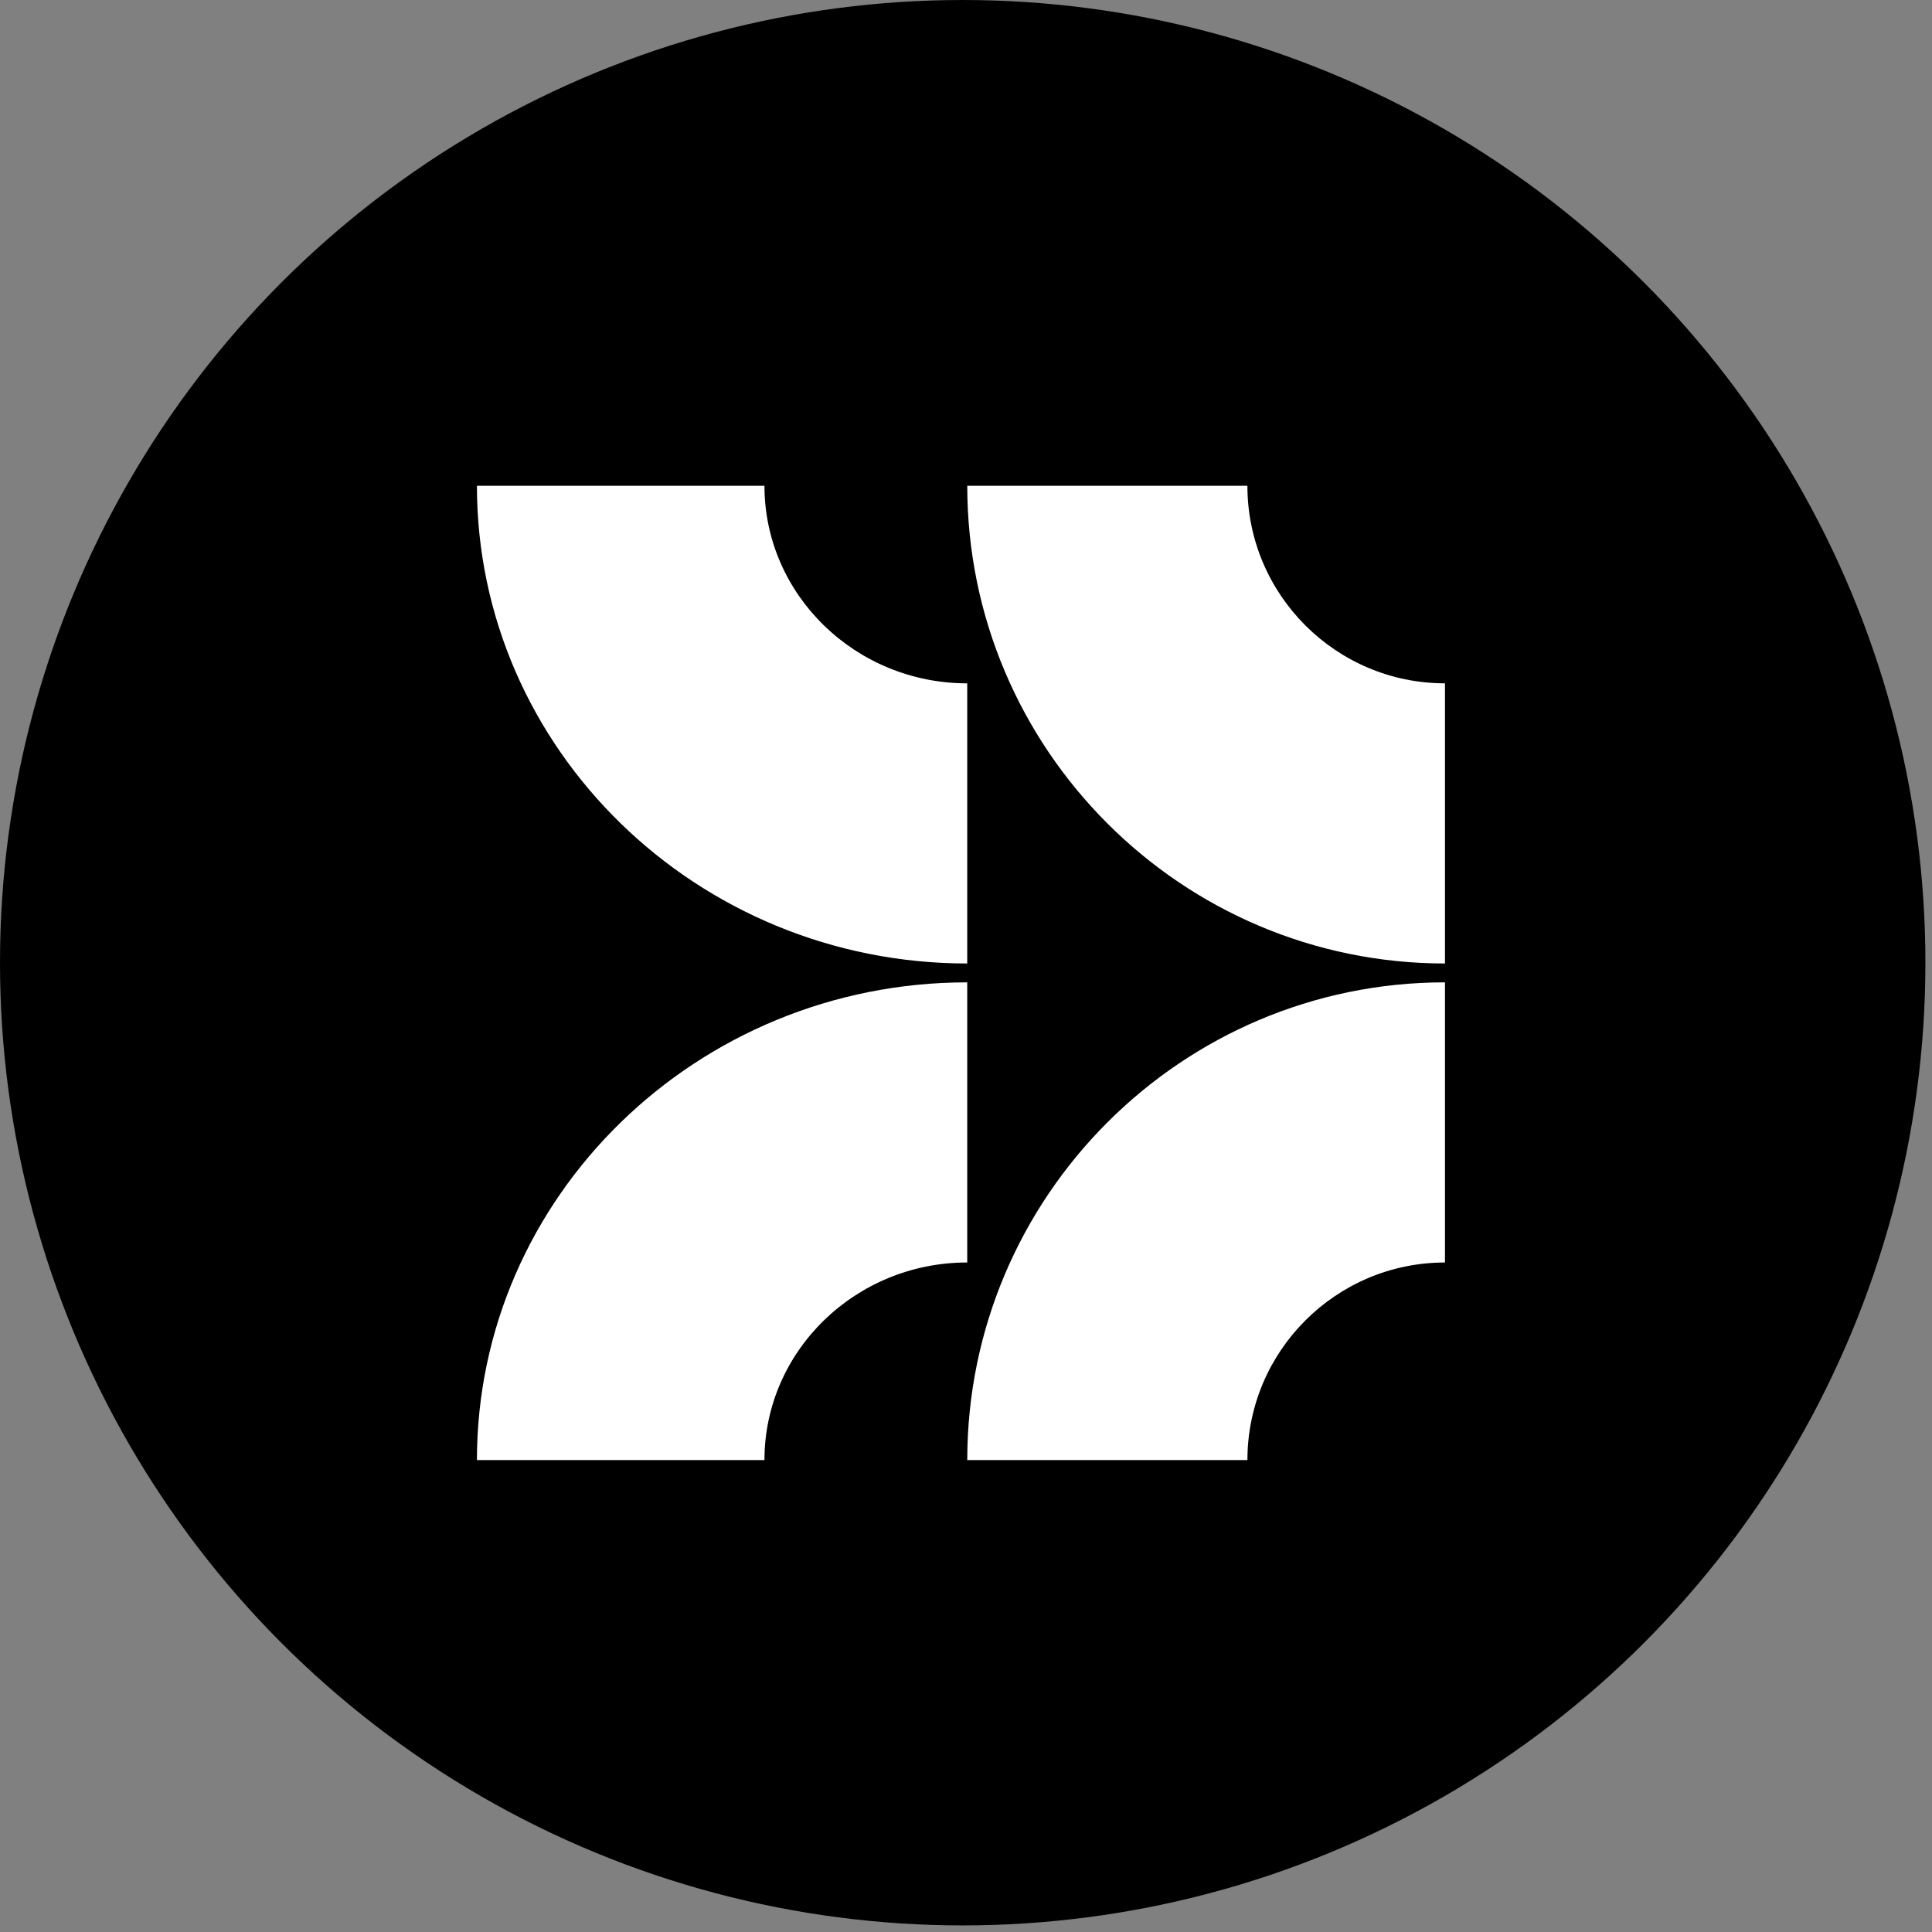 <svg width="187" height="187" viewBox="0 0 187 187" fill="none" xmlns="http://www.w3.org/2000/svg">
<rect x="0" y="0" width="187" height="187" fill="#808080" stroke="none"/>
<circle cx="93.181" cy="93.181" r="93.181" fill="black"/>
<path d="M139.861 66.14L139.861 93.257C114.365 93.257 93.622 72.513 93.622 47.018L120.737 47.018C120.737 57.562 129.315 66.14 139.861 66.14Z" fill="white"/>
<path d="M93.622 141.321C93.622 115.826 114.366 95.082 139.861 95.082L139.861 122.199C129.318 122.199 120.739 130.777 120.739 141.321L93.622 141.321Z" fill="white"/>
<path d="M46.163 47.018L73.993 47.018C73.993 57.564 82.798 66.142 93.619 66.142L93.619 93.257C67.453 93.257 46.163 72.514 46.163 47.018Z" fill="white"/>
<path d="M93.619 95.083L93.619 122.197C82.795 122.197 73.992 130.775 73.992 141.321L46.163 141.321C46.163 115.825 67.451 95.082 93.619 95.083Z" fill="white"/>
</svg>
